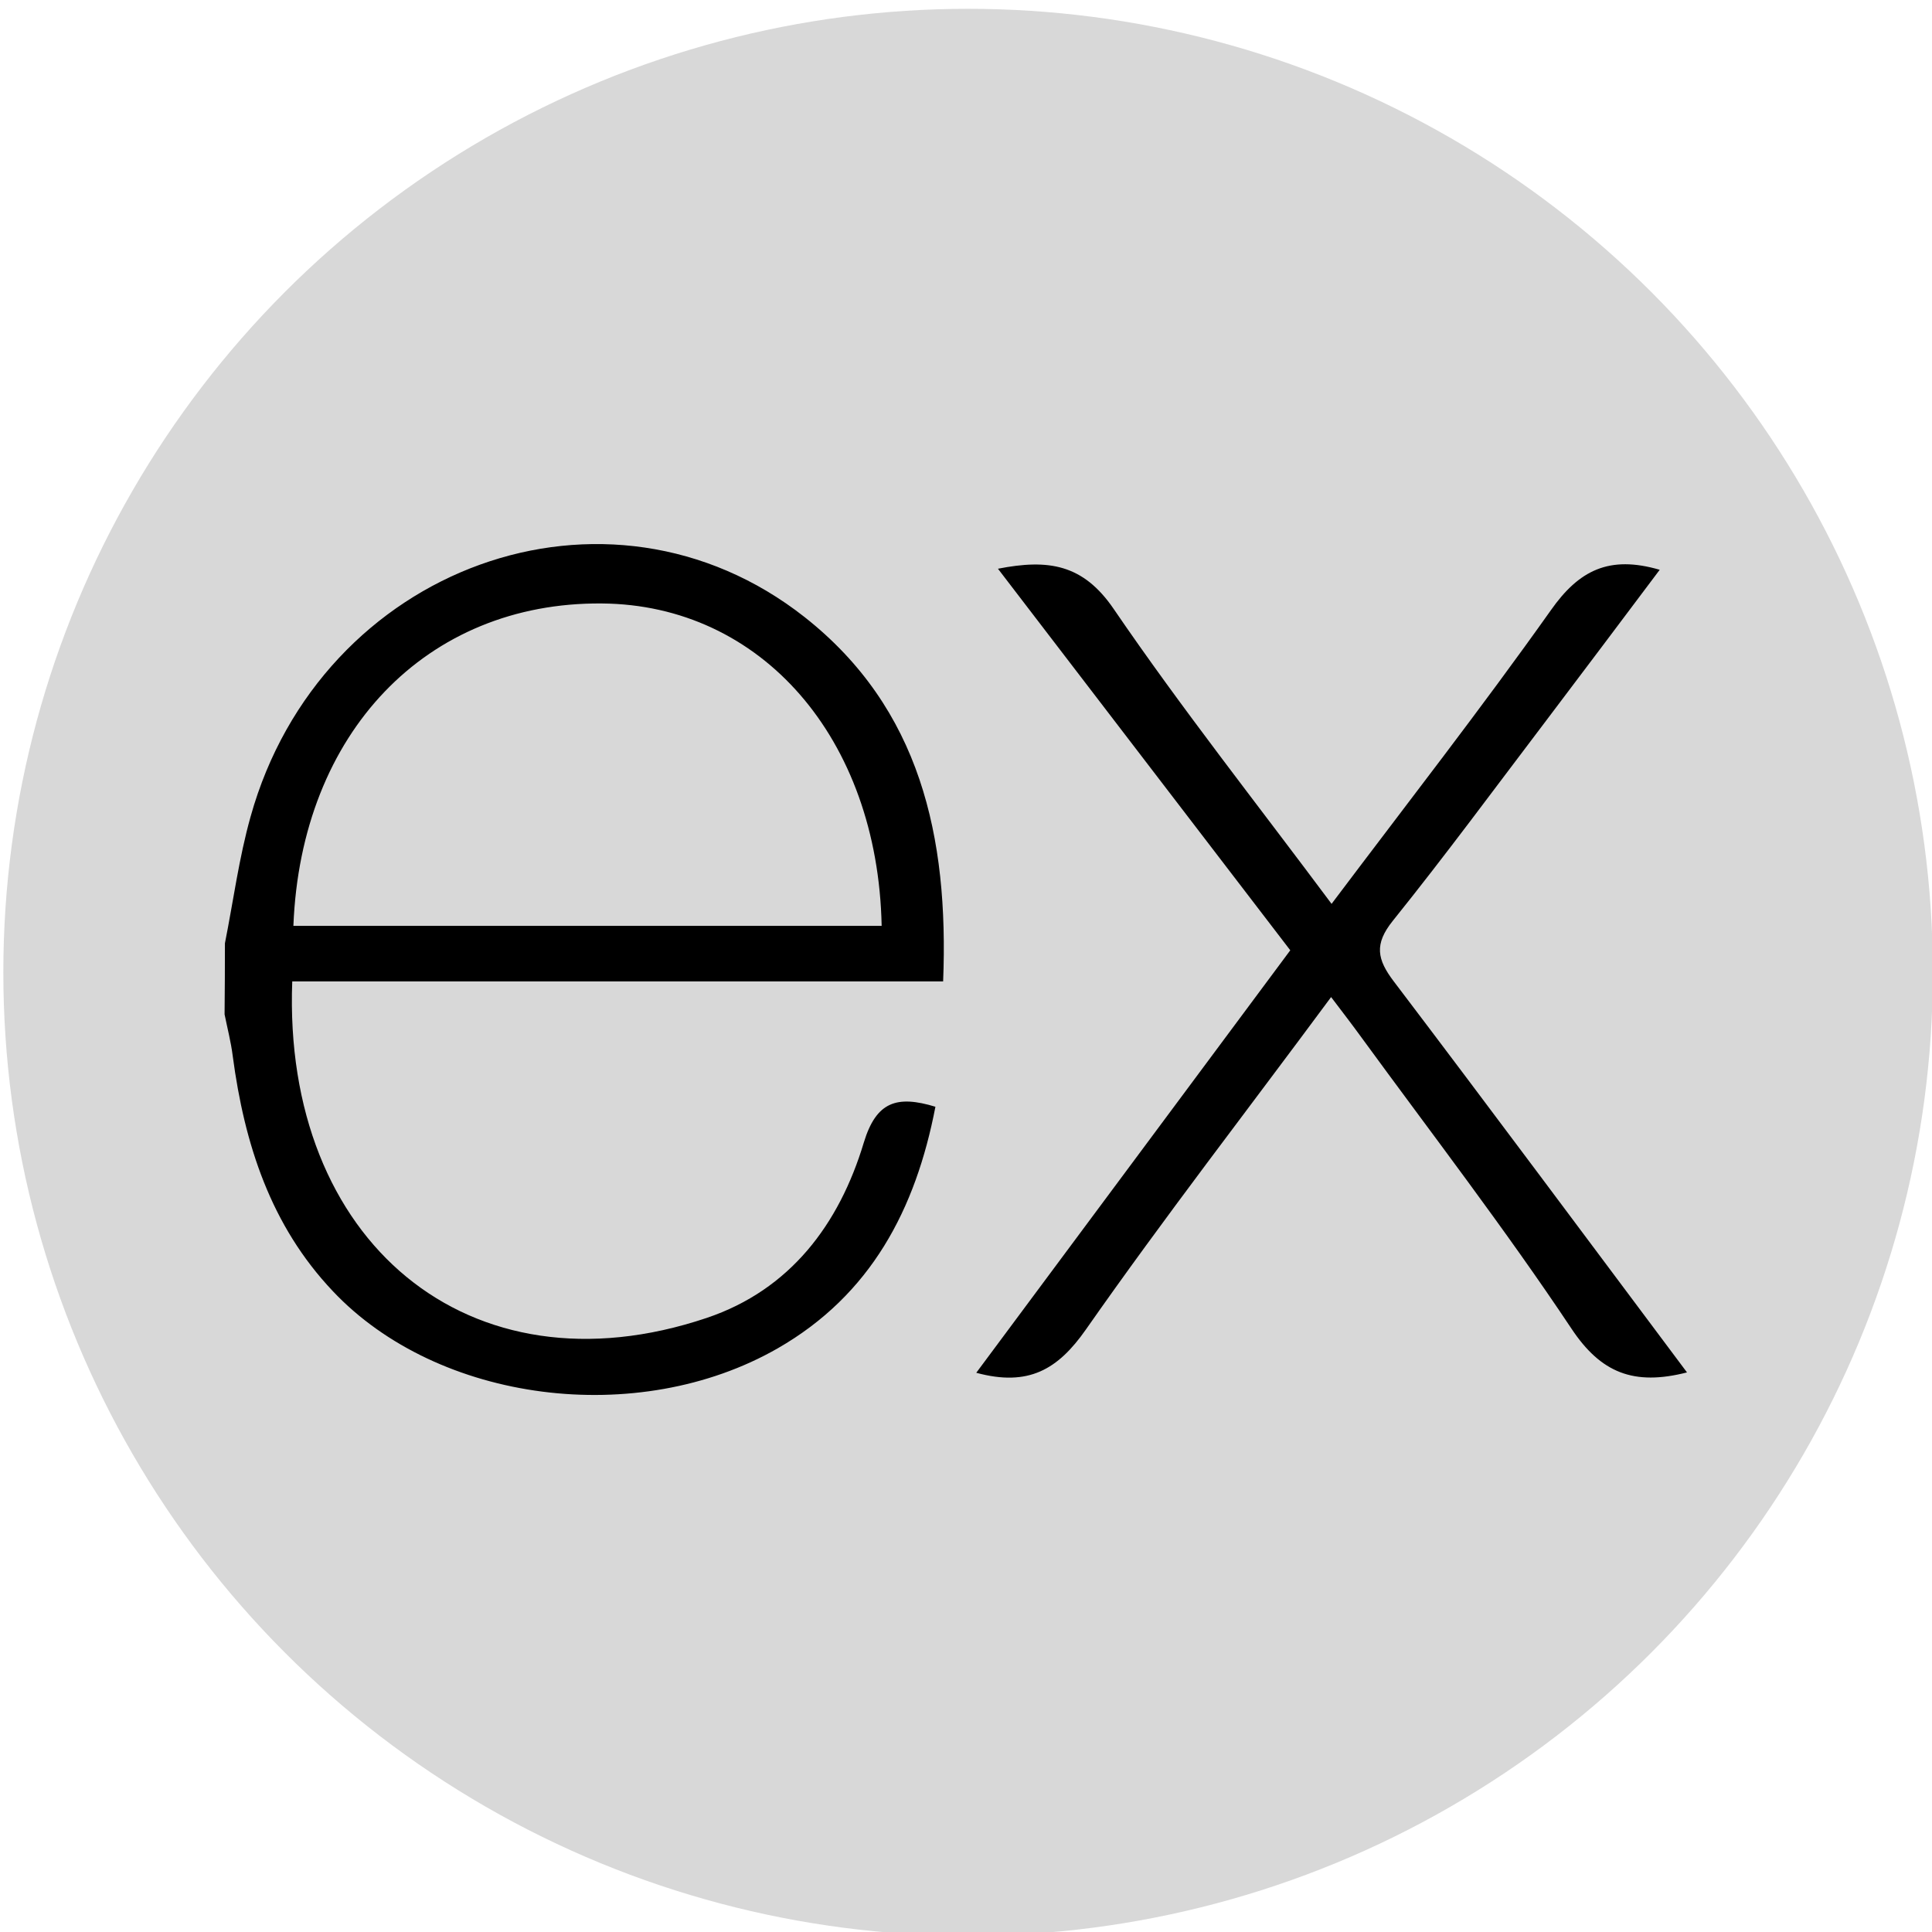 <?xml version="1.0" encoding="utf-8"?>
<svg viewBox="0 0 128 128" xmlns="http://www.w3.org/2000/svg">
  <ellipse style="fill: rgb(216, 216, 216); stroke: rgba(0, 0, 0, 0);" cx="64.138" cy="64.418" rx="63.917" ry="63.834"/>
  <path d="M 111.768 90.926 C 108.244 91.825 106.065 90.965 104.11 88.021 C 99.719 81.428 94.874 75.137 90.198 68.731 C 89.596 67.902 88.97 67.087 88.189 66.058 C 82.655 73.541 77.13 80.669 71.944 88.083 C 70.089 90.732 68.142 91.887 64.68 90.95 L 85.484 62.959 L 66.117 37.68 C 69.448 37.028 71.751 37.362 73.791 40.353 C 78.297 46.953 83.267 53.236 88.22 59.883 C 93.205 53.26 98.112 46.968 102.748 40.43 C 104.611 37.78 106.613 36.773 109.96 37.75 C 107.425 41.12 104.944 44.435 102.448 47.728 C 99.078 52.167 95.77 56.661 92.277 61.007 C 91.033 62.556 91.234 63.562 92.347 65.027 C 98.807 73.541 105.191 82.141 111.768 90.926 Z M 14.902 62.494 C 15.459 59.697 15.83 56.846 16.602 54.104 C 21.239 37.501 40.25 30.599 53.311 40.887 C 60.962 46.922 62.864 55.428 62.485 65.02 L 19.362 65.02 C 18.712 82.226 31.07 92.615 46.82 87.316 C 52.345 85.457 55.599 81.118 57.23 75.696 C 58.056 72.976 59.425 72.55 61.974 73.325 C 60.669 80.111 57.708 85.782 51.526 89.33 C 42.252 94.645 29.014 92.926 22.051 85.542 C 17.939 81.203 16.194 75.804 15.42 69.97 C 15.304 69.041 15.065 68.126 14.879 67.205 C 14.895 65.634 14.902 64.064 14.902 62.494 Z M 19.438 61.34 L 58.412 61.34 C 58.157 48.898 50.428 40.058 39.864 39.981 C 28.272 39.887 19.941 48.518 19.438 61.34 Z" style=""/>
</svg>